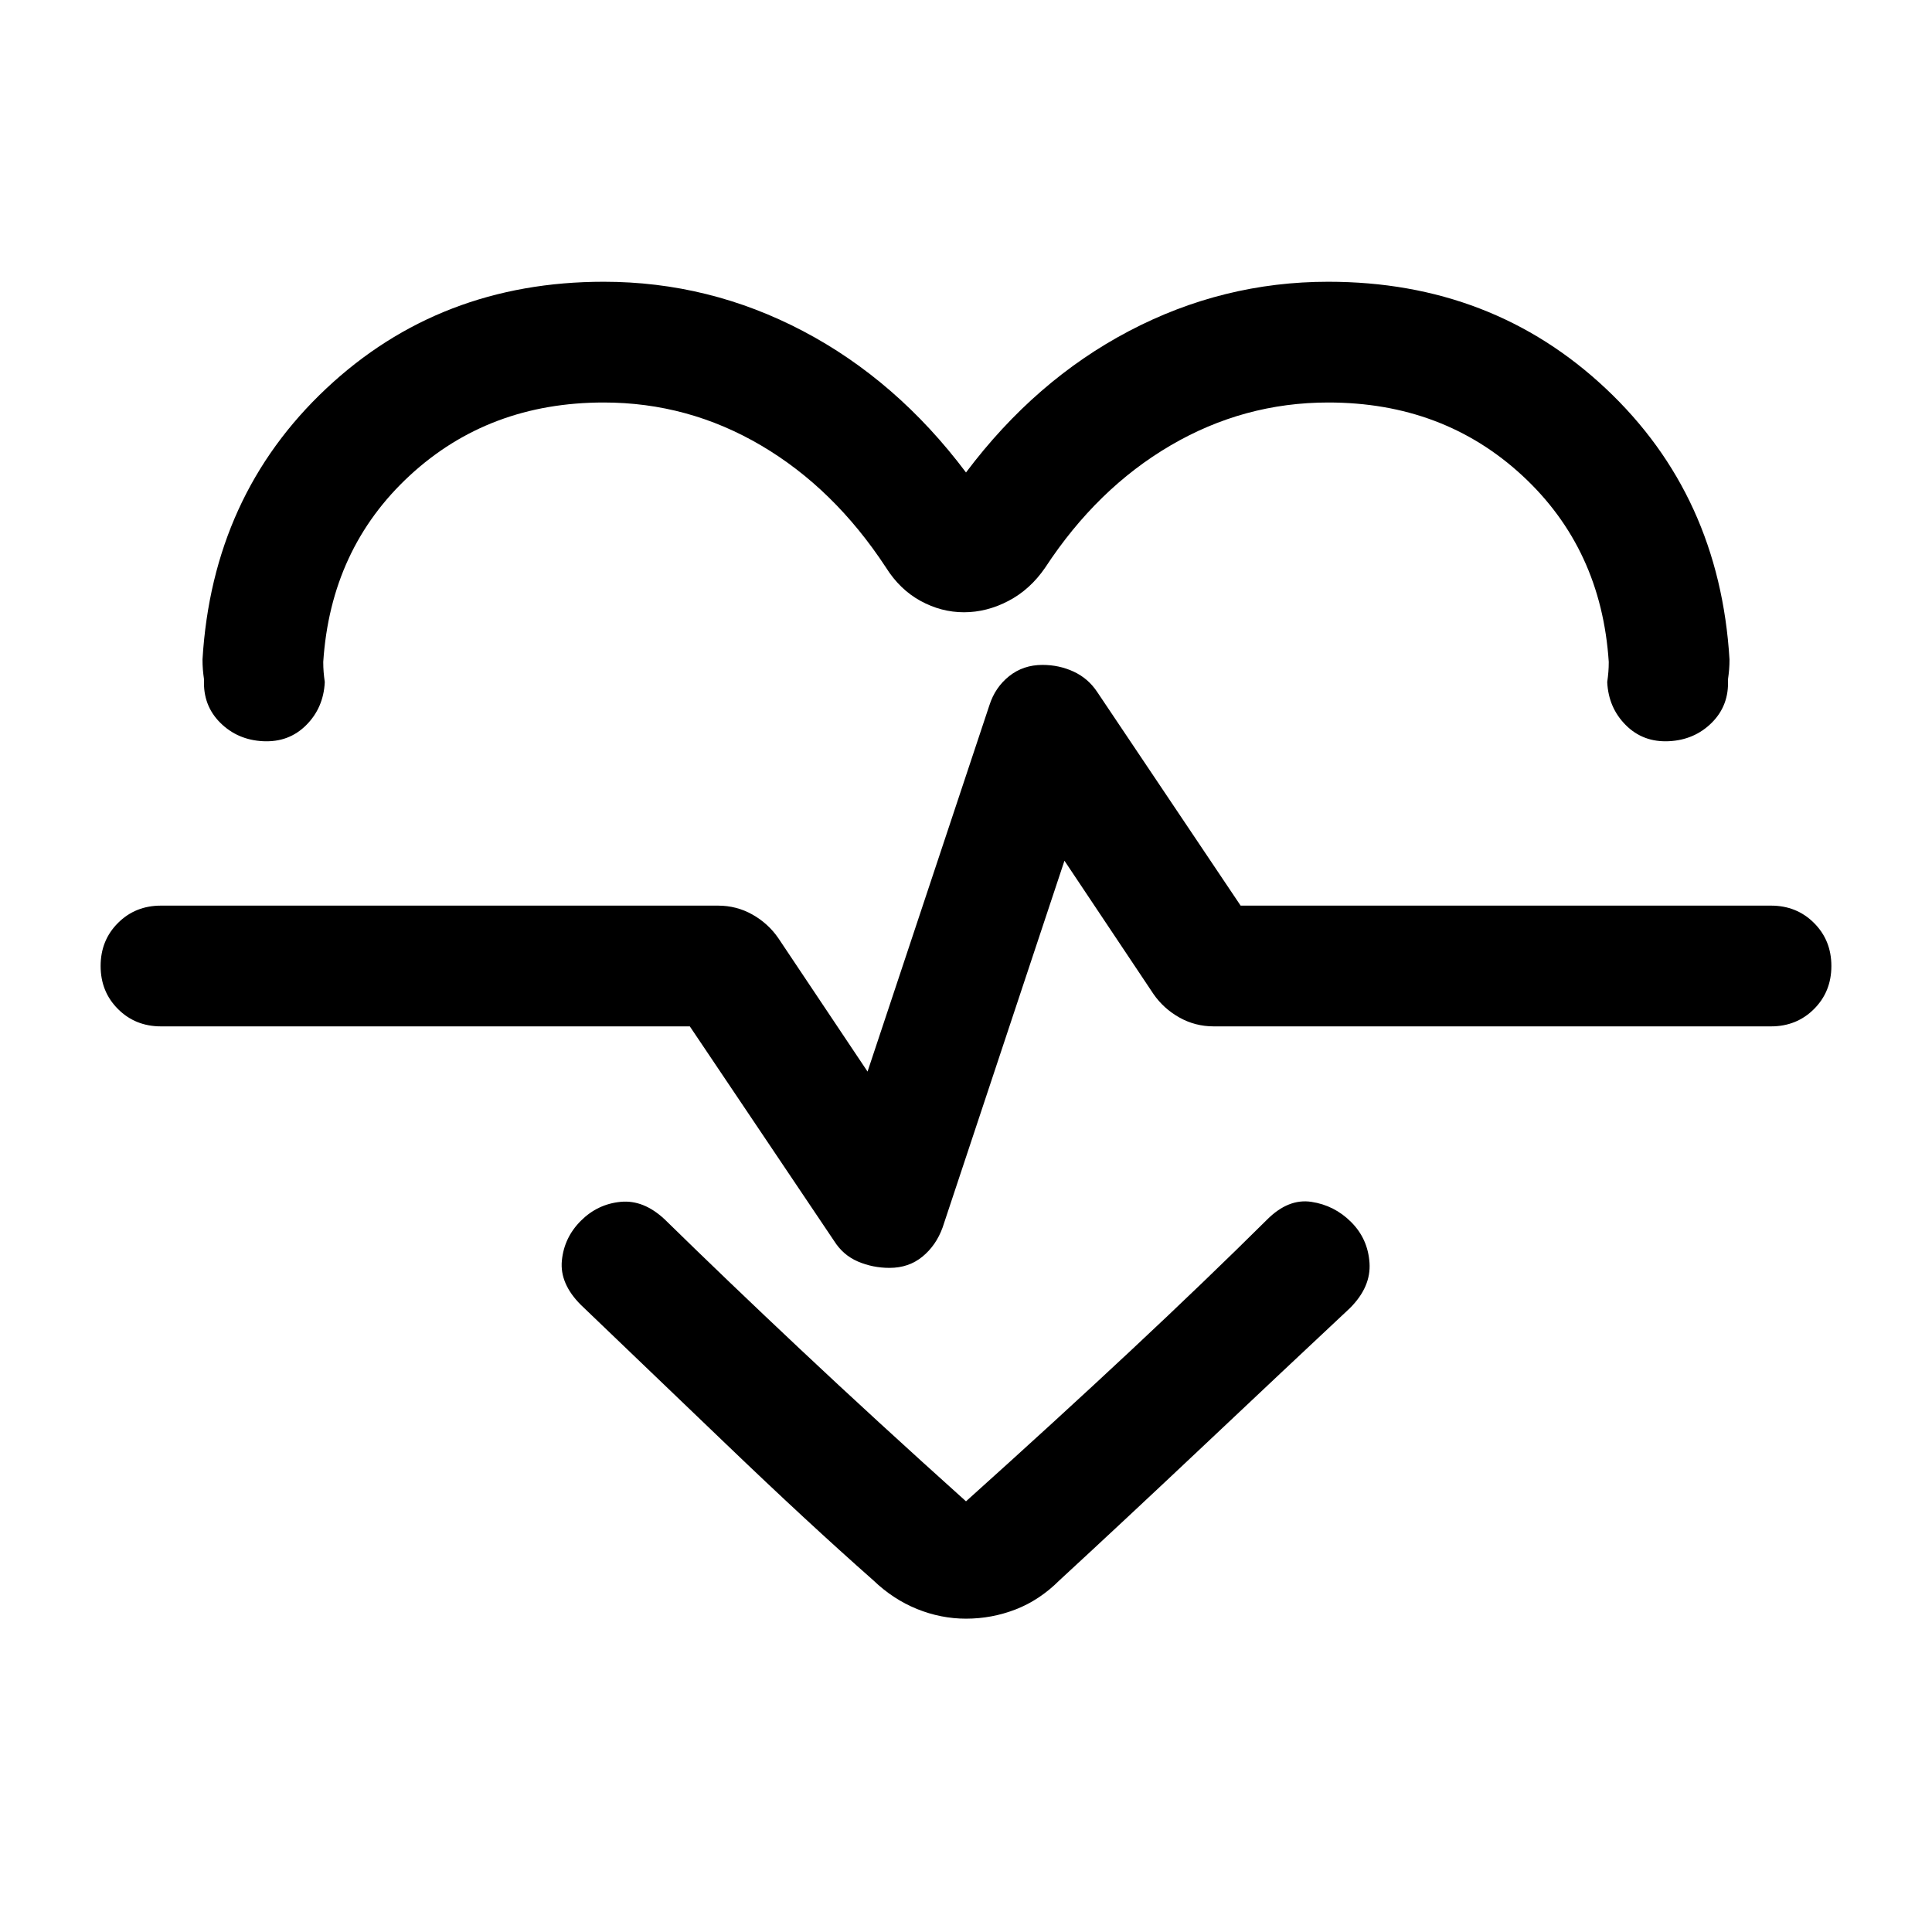 <svg xmlns="http://www.w3.org/2000/svg" height="24" viewBox="0 -960 960 960" width="24"><path d="M480-725.23q34.38-45.77 81-70.27 46.62-24.5 99-24.5 81.46 0 137.96 53.12 56.5 53.11 61.42 134.57 0 2.7-.19 5-.19 2.31-.58 5 .62 12.77-8 21.39-8.61 8.61-21.38 9.23-12.77.61-21.38-8-8.62-8.62-9.23-21.39.38-2.69.57-5 .19-2.3.19-5-3.69-56.3-42.96-92.61T660-760q-41.92 0-78.38 21.35-36.47 21.34-62.24 60.65-7.46 10.92-18.27 16.58-10.8 5.65-22.11 5.65-11.31 0-21.61-5.65-10.31-5.66-17.16-16.58-25.77-39.31-62.04-60.65Q341.92-760 300-760q-57.15 0-96.42 36.31t-42.96 92.61q0 2.7.19 5 .19 2.31.57 5-.61 12.77-9.23 21.39-8.61 8.61-21.38 8-12.77-.62-21.38-9.23-8.62-8.62-8-21.39-.39-2.69-.58-5-.19-2.3-.19-5 4.92-81.46 61.42-134.57Q218.54-820 300-820q52.38 0 99 24.5t81 70.27Zm0 569.54q-12.46 0-24.35-4.81-11.88-4.81-21.73-14.27-32.61-28.77-73.15-67.69-40.54-38.93-72.15-69.16-10.54-10.54-9.43-22 1.12-11.46 9.43-19.77 8.3-8.3 19.76-9.42 11.47-1.11 22 8.81 30.39 29.77 67.24 64.42Q434.46-254.92 480-214q45.54-40.92 82.38-75.38 36.85-34.47 67.24-64.62 10.53-10.54 22-8.81 11.46 1.73 19.76 10.04 8.31 8.31 9.12 20.27.81 11.96-9.73 22.5-31.62 29.61-72.35 68.04-40.73 38.42-71.96 67.19-9.85 9.85-21.73 14.46-11.88 4.62-24.73 4.62ZM442-330q9.54 0 16.35-5.58 6.8-5.57 10.03-14.5l60.54-182.23 44.23 66.23q5 7.23 12.85 11.66 7.85 4.42 17.08 4.42H880q12.77 0 21.38-8.62Q910-467.23 910-480t-8.62-21.38Q892.77-510 880-510H616.46l-71.31-106.23q-4.46-6.69-11.65-10.04-7.19-3.34-15.5-3.34-9.54 0-16.54 5.57-7 5.58-9.84 14.5l-60.54 182-44.39-66.38q-5-7.23-12.84-11.66Q366-510 356.77-510H80q-12.77 0-21.38 8.62Q50-492.77 50-480t8.62 21.38Q67.23-450 80-450h262.77l71.69 106.61q4.46 7.08 11.85 10.24Q433.69-330 442-330Zm38-157Z"/></svg>